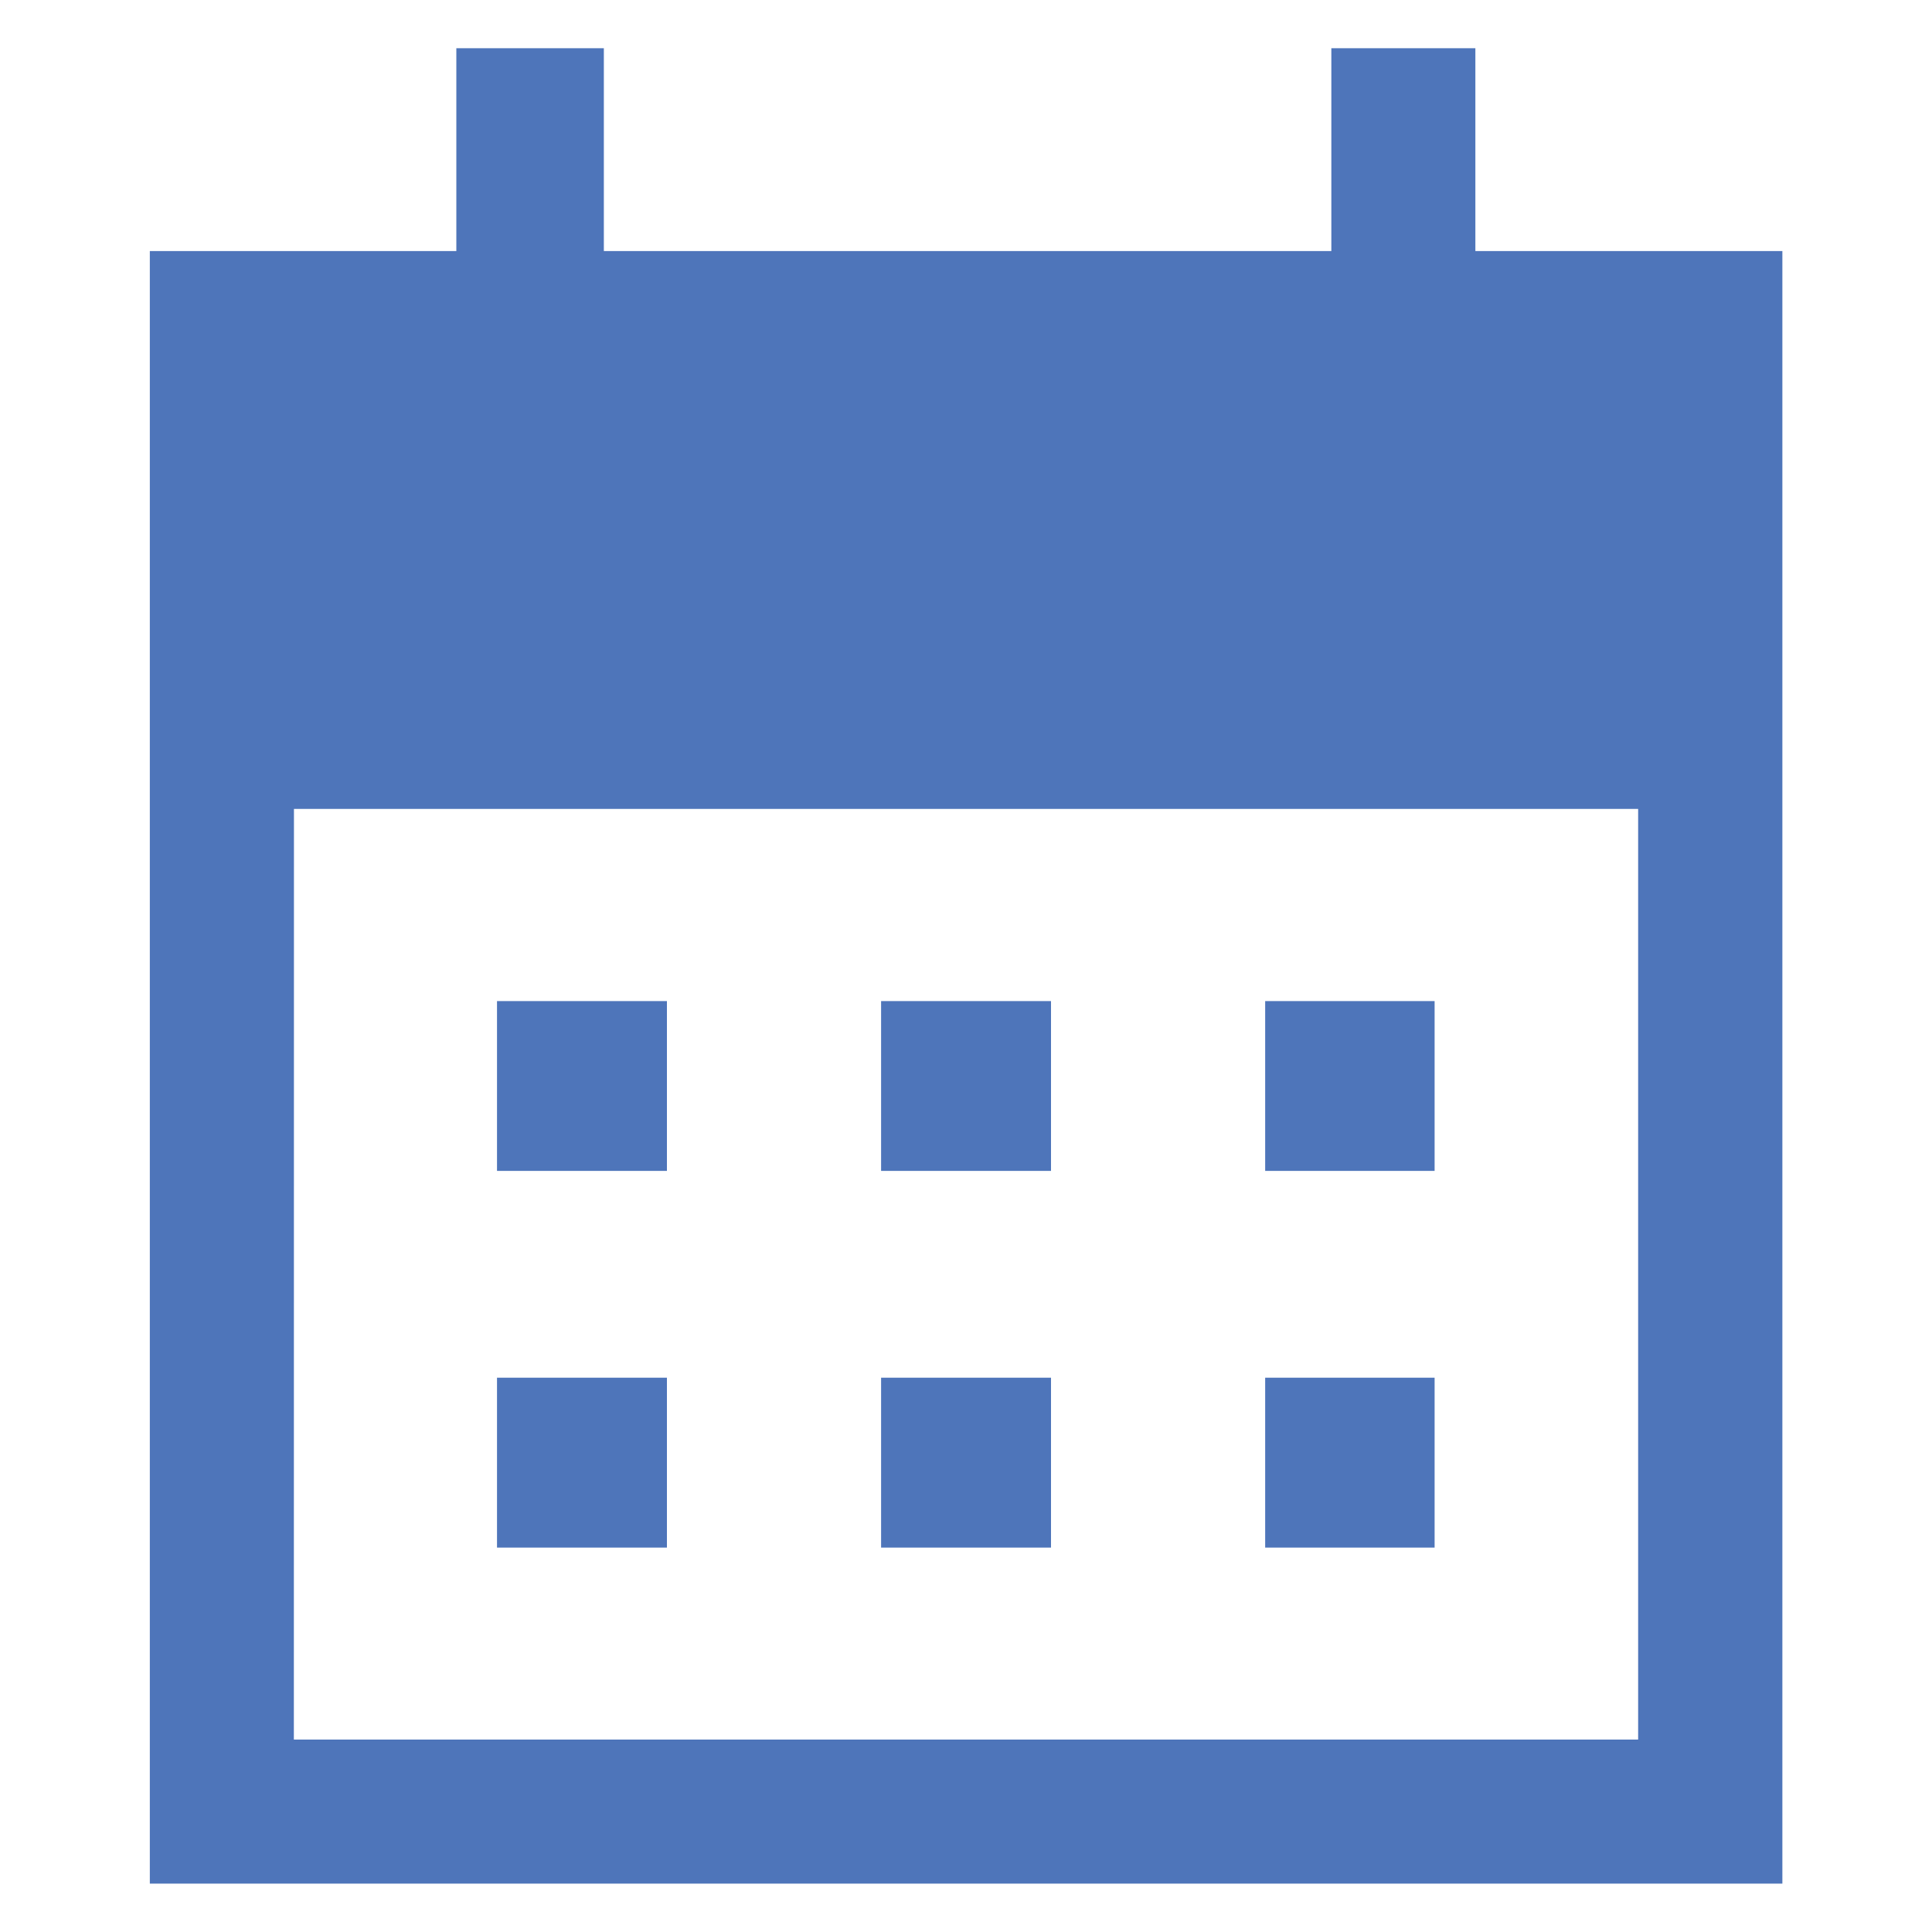 <svg id="calendar" xmlns="http://www.w3.org/2000/svg" width="20" height="20" viewBox="0 0 20 20">
  <rect id="長方形_5839" data-name="長方形 5839" width="20" height="20" fill="none"/>
  <path id="calendar_month_FILL1_wght300_GRAD0_opsz24" d="M147.57-852.992v-1.758h1.759v1.758Zm-3.976,0v-1.758h1.759v1.758Zm7.952,0v-1.758H153.3v1.758Zm-3.976,3.9v-1.759h1.759v1.759Zm-3.976,0v-1.759h1.759v1.759Zm7.952,0v-1.759H153.3v1.759ZM140-845.614v-16.9h3.173v-2.1H144.7v2.1h7.531v-2.1h1.491v2.1H156.9v16.9Zm1.491-1.491h13.916v-9.634H141.492Z" transform="translate(-138.449 865.113)" fill="#4e75ba"/>
</svg>
